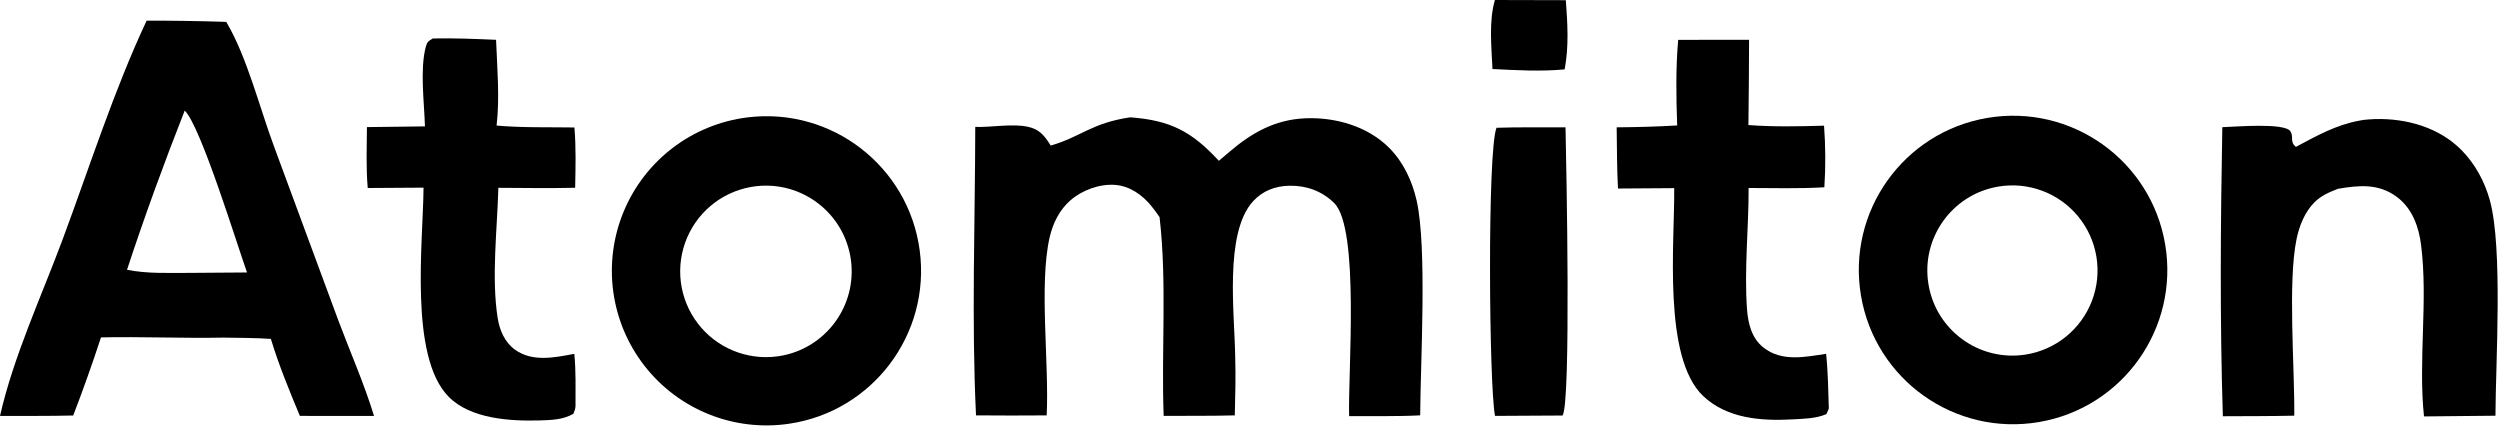 <svg width="472" height="81" viewBox="0 0 472 81" fill="none" xmlns="http://www.w3.org/2000/svg">
<path d="M213.38 22.15C220.975 22.712 224.99 24.81 230.12 30.363C230.81 29.768 231.505 29.178 232.205 28.594C236.415 25.006 240.785 22.58 246.43 22.336C252.1 22.091 258.195 23.826 262.26 27.9C264.98 30.621 266.63 34.187 267.47 37.906C269.455 46.746 268.185 68.421 268.13 78.416C263.68 78.646 259.175 78.536 254.715 78.561C254.475 70.606 256.75 43.106 251.885 38.326C249.6 36.076 246.655 35.009 243.465 35.065C240.81 35.112 238.415 36.002 236.6 37.976C231.08 43.971 233.115 59.396 233.205 67.356C233.32 71.046 233.225 74.731 233.13 78.421C228.66 78.546 224.17 78.491 219.7 78.516C219.235 66.046 220.355 53.391 218.925 40.986C218.43 40.276 217.93 39.576 217.385 38.906C215.67 36.796 213.325 35.132 210.545 34.91C207.615 34.677 204.28 35.908 202.085 37.831C200.015 39.651 198.79 42.141 198.175 44.801C196.13 53.686 198.11 68.611 197.61 78.426C193.165 78.461 188.72 78.461 184.27 78.421C183.405 60.376 184.1 42.031 184.13 23.958C187.295 24.072 191.14 23.266 194.17 23.959C196.13 24.408 197.035 25.436 198.095 27.038C198.19 27.186 198.285 27.335 198.38 27.484C204.165 25.806 206.025 23.241 213.38 22.15Z" fill="black"/>
<path d="M27.682 3.897C32.693 3.892 37.704 3.969 42.712 4.128C46.657 10.735 49.075 20.585 51.864 28.001L63.868 60.476C66.118 66.481 68.743 72.401 70.618 78.531L56.616 78.521C54.627 73.751 52.638 68.931 51.142 63.986C48.193 63.776 45.202 63.801 42.245 63.741C34.525 63.896 26.796 63.531 19.064 63.701C17.442 68.661 15.694 73.576 13.824 78.446C9.221 78.561 4.604 78.511 0 78.531C2.53 67.356 7.828 55.936 11.829 45.191C16.933 31.481 21.483 17.122 27.682 3.897ZM23.981 50.931C27.826 51.711 31.889 51.511 35.801 51.521L46.64 51.441C44.74 46.141 37.916 23.862 34.875 20.874C31.011 30.666 27.271 40.921 23.981 50.931Z" fill="black"/>
<path d="M141.19 22.155C157.045 20.228 171.505 31.407 173.635 47.24C175.765 63.07 164.775 77.675 148.97 80.005C138.565 81.54 128.14 77.36 121.679 69.065C115.217 60.765 113.719 49.635 117.758 39.92C121.797 30.211 130.748 23.424 141.19 22.155ZM147.835 67.105C156.51 65.34 162.16 56.935 160.515 48.235C158.87 39.535 150.545 33.769 141.82 35.292C136.072 36.295 131.308 40.32 129.354 45.82C127.399 51.32 128.557 57.445 132.383 61.85C136.21 66.26 142.115 68.265 147.835 67.105Z" fill="black"/>
<path d="M375.23 22.259C391.08 19.588 406.1 30.267 408.78 46.117C411.465 61.967 400.795 76.992 384.945 79.686C369.08 82.382 354.04 71.697 351.355 55.831C348.67 39.967 359.365 24.933 375.23 22.259ZM382.36 66.957C388.075 66.087 392.88 62.217 394.95 56.816C397.02 51.422 396.03 45.327 392.355 40.861C388.68 36.397 382.895 34.251 377.2 35.24C368.52 36.746 362.675 44.956 364.09 53.651C365.505 62.342 373.65 68.276 382.36 66.957Z" fill="black"/>
<path d="M446.24 22.635C446.96 22.559 447.68 22.507 448.405 22.482C454.305 22.316 460.48 24.043 464.705 28.311C467.305 30.938 469.125 34.3 470.095 37.857C472.555 46.892 471.185 68.371 471.14 78.487L457.65 78.622C456.54 67.916 458.43 56.862 457.105 46.282C456.675 42.822 455.45 39.382 452.57 37.212C449.1 34.599 445.4 34.967 441.4 35.649C439.765 36.282 438.255 36.922 436.99 38.172C435.165 39.987 434.12 42.597 433.6 45.082C431.9 53.232 433.25 69.442 433.16 78.477C428.67 78.591 424.165 78.552 419.675 78.587C419.1 60.472 419.24 42.137 419.575 24.01C421.795 23.958 431.37 23.106 432.44 24.8C433.1 25.844 432.25 26.781 433.475 27.727C437.5 25.59 440.99 23.596 445.505 22.765L446.24 22.635Z" fill="black"/>
<path d="M81.73 7.262C85.716 7.181 89.675 7.341 93.657 7.516C93.864 12.853 94.37 18.401 93.757 23.709C98.605 24.131 103.58 23.992 108.448 24.065C108.775 27.859 108.658 31.65 108.59 35.452C103.762 35.566 98.922 35.479 94.092 35.46C93.882 43.246 92.757 52.351 93.955 60.006C94.32 62.341 95.29 64.641 97.265 66.046C100.58 68.396 104.736 67.496 108.43 66.806C108.749 70.056 108.652 73.361 108.658 76.631C108.644 77.186 108.449 77.596 108.261 78.116C106.383 79.236 104.066 79.316 101.919 79.376C96.329 79.536 88.876 79.096 84.736 74.936C77.192 67.361 79.889 45.661 79.964 35.427L69.428 35.495C69.096 31.69 69.251 27.814 69.276 23.996L80.229 23.861C80.104 19.363 79.255 13.161 80.384 8.861C80.651 7.845 80.886 7.774 81.73 7.262Z" fill="black"/>
<path d="M316.84 7.524L330.225 7.512C330.21 12.878 330.17 18.244 330.1 23.61C334.885 23.966 339.595 23.865 344.38 23.728C344.67 27.6 344.69 31.486 344.44 35.36C339.69 35.64 334.895 35.502 330.14 35.492C330.16 42.992 329.29 50.912 329.835 58.362C330.035 61.067 330.7 63.842 332.93 65.607C336.415 68.362 340.755 67.392 344.77 66.802C345.14 70.217 345.16 73.697 345.285 77.132L344.83 78.182C342.8 79.047 340.625 79.052 338.445 79.177C332.545 79.507 326.09 79.047 321.565 74.772C313.88 67.507 316.195 45.812 316.09 35.522L305.475 35.594C305.265 31.757 305.295 27.882 305.225 24.039C309.045 24.009 312.835 23.911 316.65 23.685C316.46 18.335 316.37 12.86 316.84 7.524Z" fill="black"/>
<path d="M282.545 24.122C286.88 23.991 291.235 24.053 295.57 24.044C295.735 31.72 296.63 76.055 295.01 78.45L282.26 78.52C281.13 72.885 280.78 28.396 282.545 24.122Z" fill="black"/>
<path d="M282.24 0L295.63 0.034C295.95 4.453 296.23 8.717 295.405 13.101C290.845 13.524 286.34 13.261 281.78 13.03C281.6 8.856 281.06 4.04 282.24 0Z" fill="black"/>
</svg>
